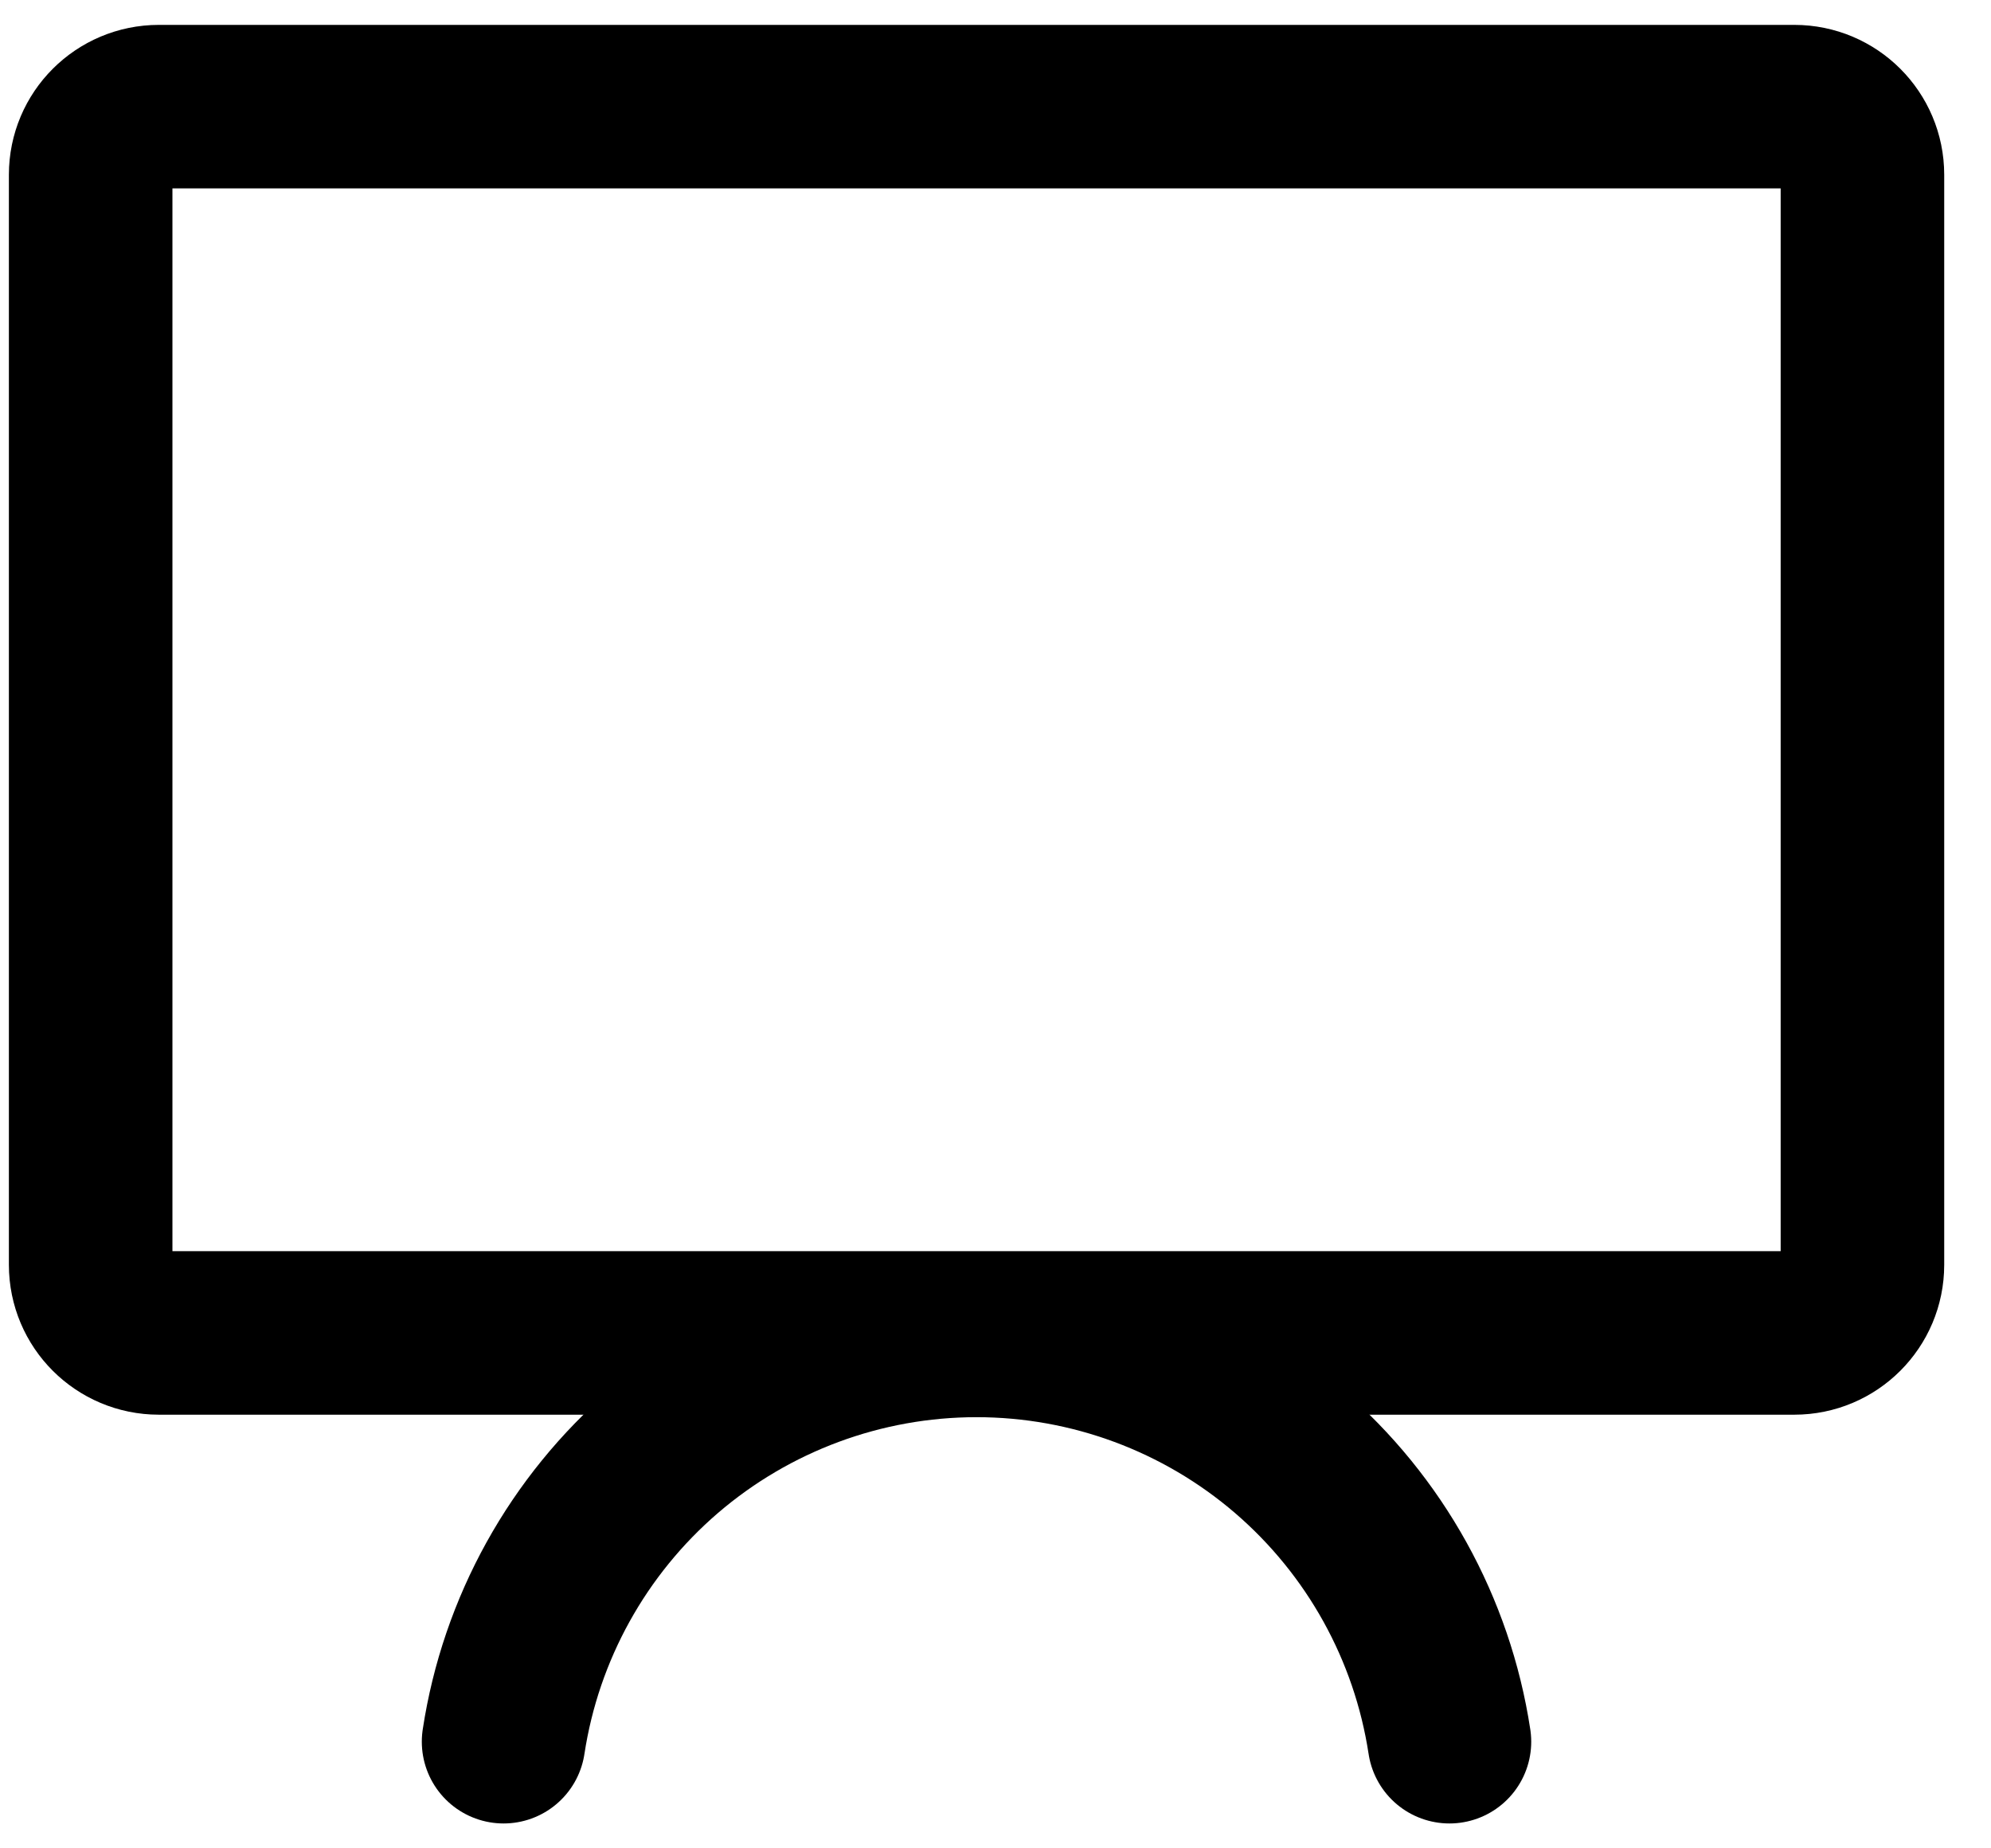 <svg width="28" height="26" viewBox="0 0 28 26" fill="none" xmlns="http://www.w3.org/2000/svg">
<g id="Group">
<path id="Vector" d="M25.234 1.5H2.234C1.704 1.5 1.275 1.929 1.275 2.458V17.792C1.275 18.321 1.704 18.75 2.234 18.75H25.234C25.763 18.75 26.192 18.321 26.192 17.792V2.458C26.192 1.929 25.763 1.5 25.234 1.5Z" stroke="black" stroke-width="2.3" stroke-linecap="round" stroke-linejoin="round"/>
<path id="Vector_2" d="M7.082 24.5C7.324 22.91 8.128 21.459 9.348 20.41C10.569 19.362 12.124 18.785 13.733 18.785C15.342 18.785 16.897 19.362 18.117 20.41C19.337 21.459 20.142 22.91 20.384 24.5" stroke="black" stroke-width="2.3" stroke-linecap="round" stroke-linejoin="round"/>
</g>
</svg>
